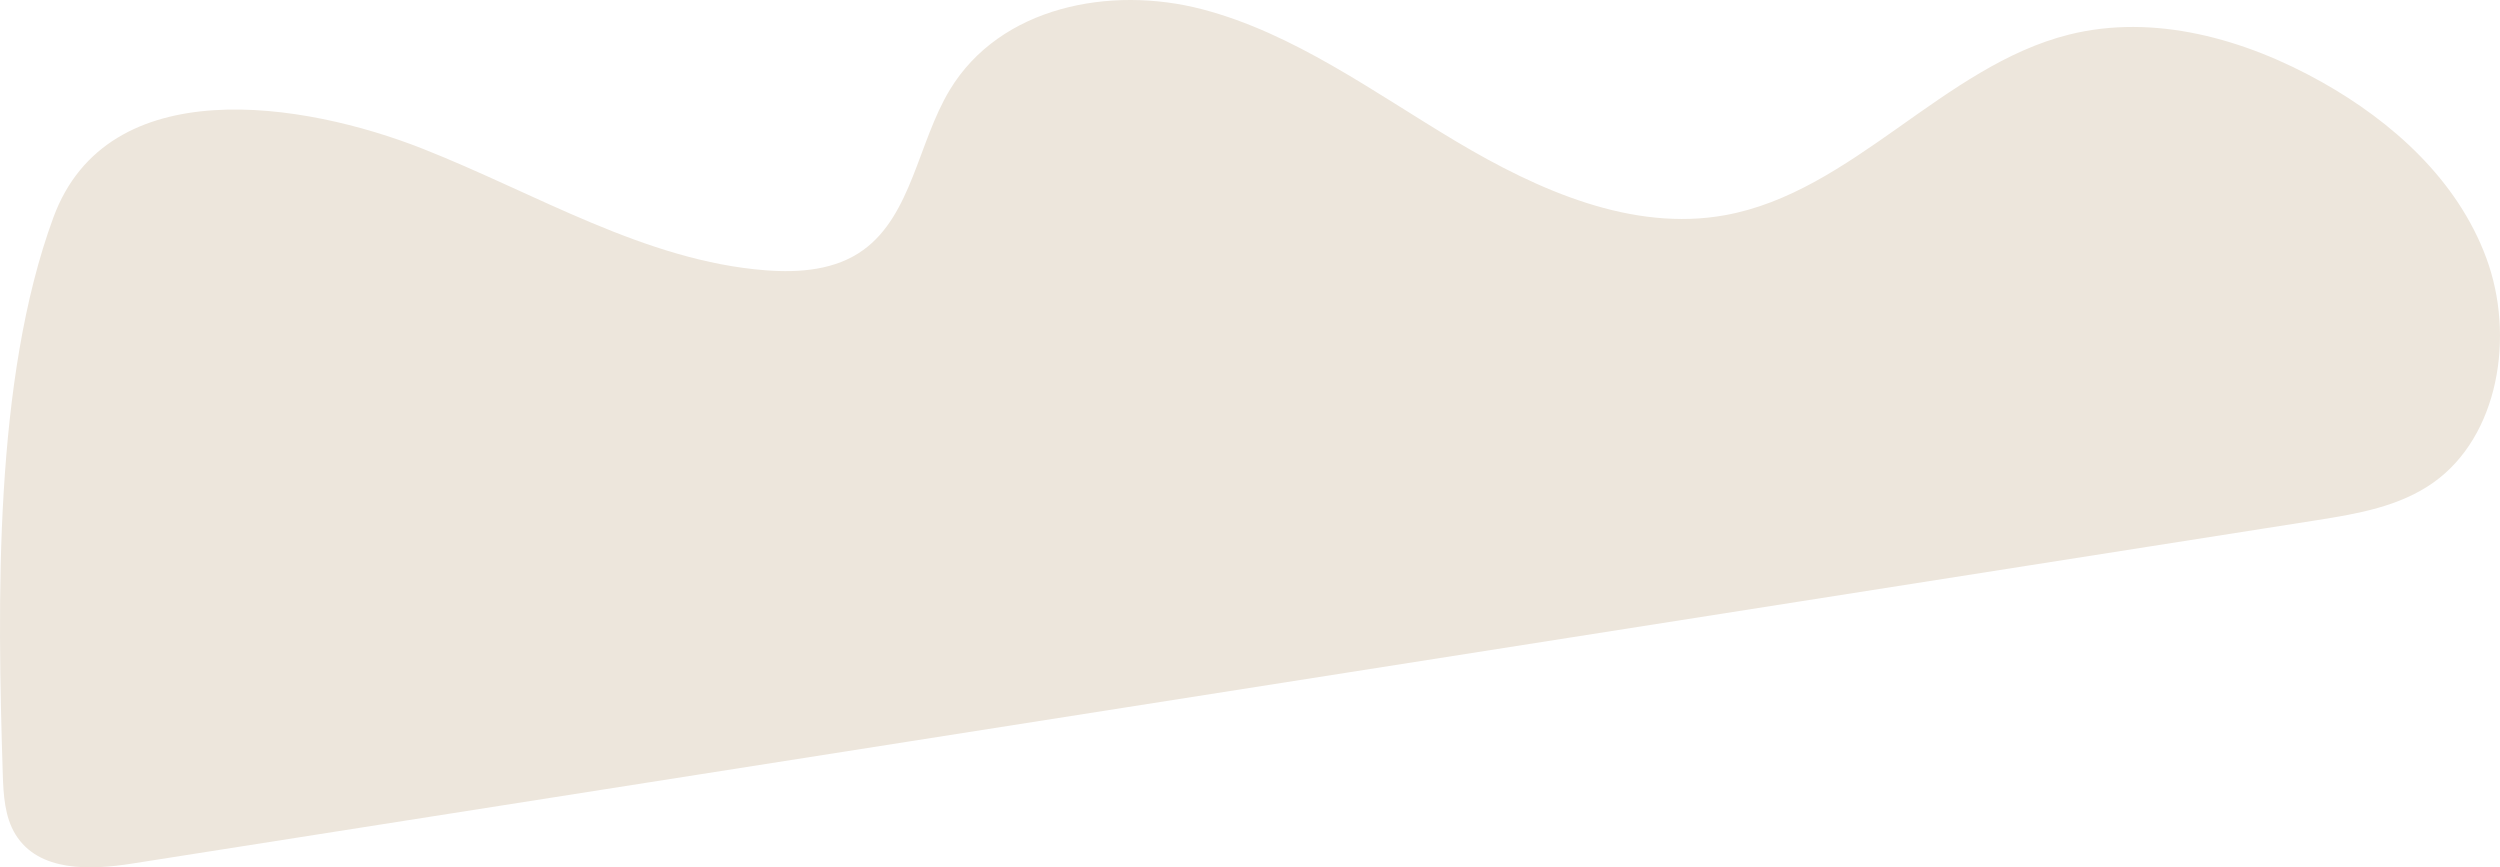 <?xml version="1.0" encoding="UTF-8"?><svg id="Ebene_1" xmlns="http://www.w3.org/2000/svg" xmlns:xlink="http://www.w3.org/1999/xlink" viewBox="0 0 1088.3 377.57"><defs><style>.cls-1{fill:none;}.cls-2{clip-path:url(#clippath);}.cls-3{fill:#ede6dc;}</style><clipPath id="clippath"><rect class="cls-1" width="1088.3" height="377.57"/></clipPath></defs><g class="cls-2"><path class="cls-3" d="M1008.73,226.43c-.29,.05-.57,.09-.86,.13-316.77,49.79-633.54,99.58-950.31,149.37-18.17,2.86-40.72,3.76-50.83-12.7-4.68-7.62-5.23-17.15-5.52-26.18C-1.14,262.14-2.72,165.24,23.23,94.69c23.65-64.29,109.15-50.29,160.63-30,49.5,19.5,97.03,48.95,149.49,52.98,14.72,1.13,30.36-.09,42.44-8.83,21.12-15.29,23.89-46.86,37.66-69.69C435.37,2.85,483.33-6.41,523.26,4.01c39.93,10.42,74.66,36.1,110.61,57.54,35.95,21.44,76.77,39.41,117.05,32.13,55.5-10.03,95.02-64.92,149.77-78.62,36.86-9.22,76.32,1.71,110.11,20.7,30.57,17.19,58.93,42.48,71.54,76.56,12.61,34.08,5.32,77.66-23.05,97.75-14.73,10.43-32.93,13.57-50.56,16.35"/></g></svg>